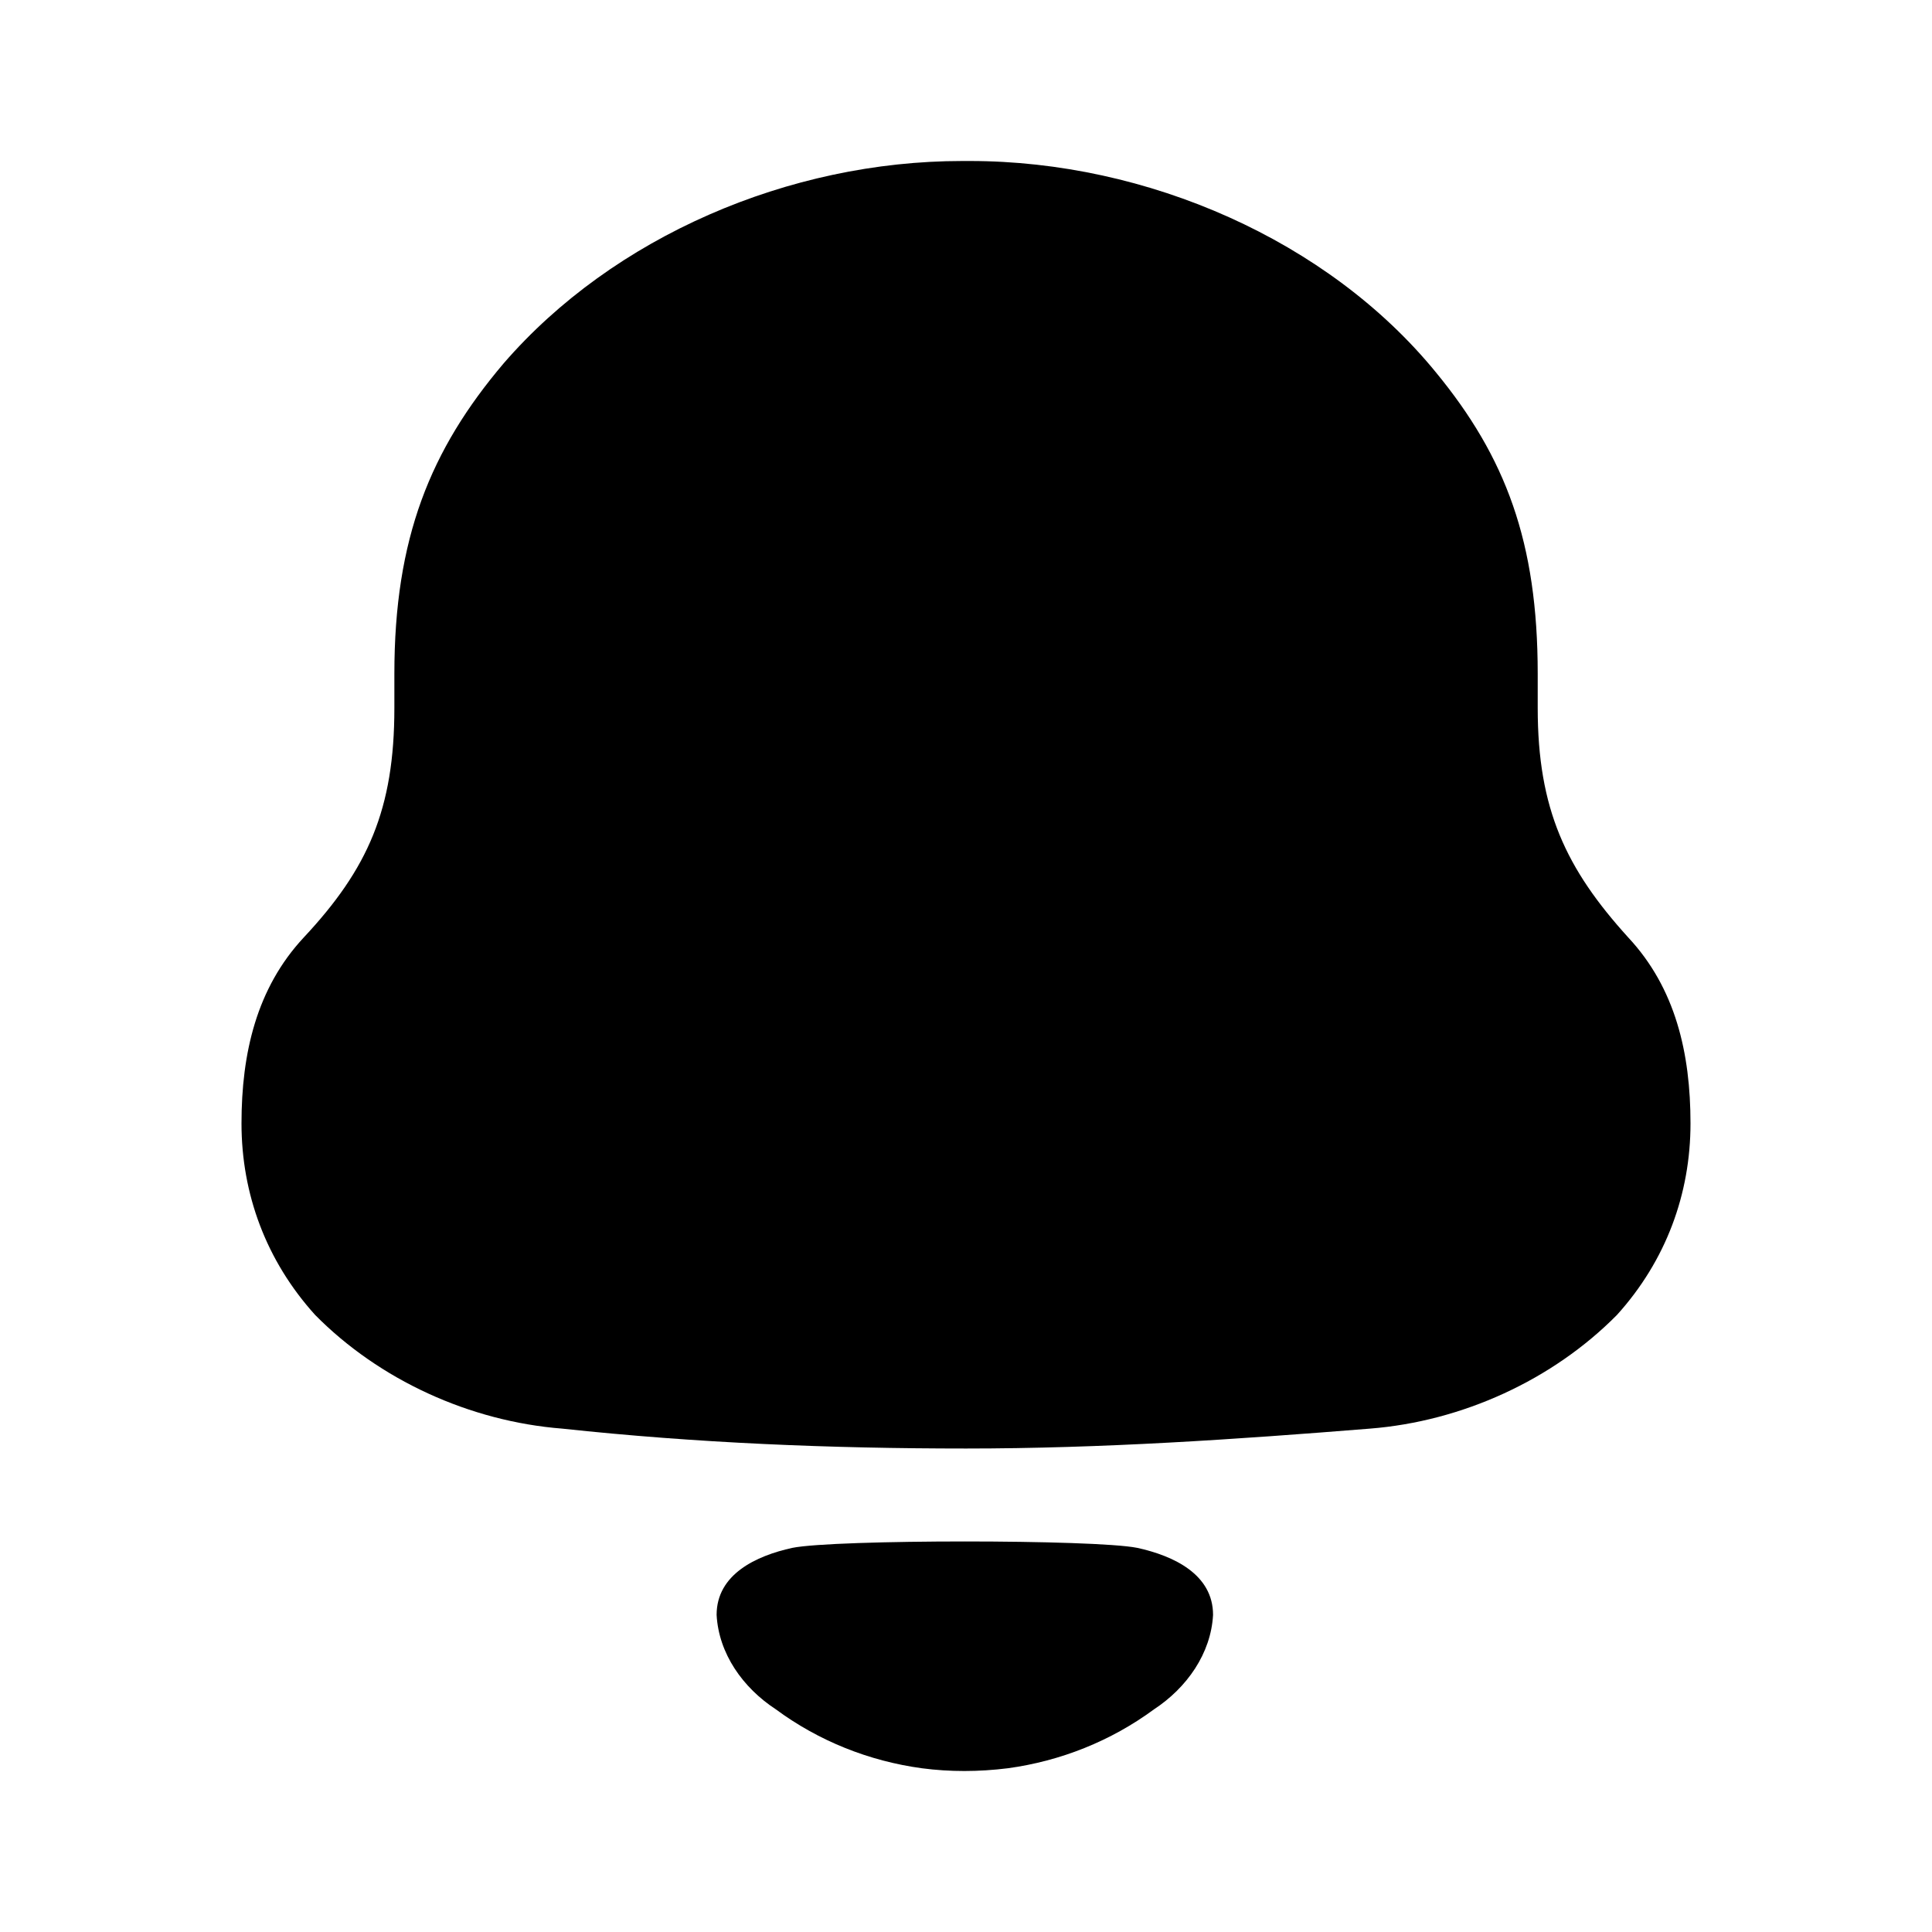<svg width="24" height="24" viewBox="0 0 24 24" fill="none" xmlns="http://www.w3.org/2000/svg">
<path fill-rule="evenodd" clip-rule="evenodd" d="M19.102 8.796C19.102 10.052 19.453 10.793 20.227 11.646C20.813 12.274 21 13.081 21 13.956C21 14.83 20.696 15.66 20.087 16.334C19.289 17.142 18.164 17.657 17.016 17.747C15.352 17.881 13.687 17.994 12.001 17.994C10.313 17.994 8.649 17.926 6.985 17.747C5.836 17.657 4.711 17.142 3.914 16.334C3.305 15.66 3 14.83 3 13.956C3 13.081 3.188 12.274 3.773 11.646C4.571 10.793 4.899 10.052 4.899 8.796V8.37C4.899 6.688 5.344 5.589 6.258 4.512C7.618 2.942 9.797 2 11.953 2H12.048C14.25 2 16.5 2.987 17.837 4.625C18.704 5.679 19.102 6.733 19.102 8.37V8.796ZM8.902 20.061C8.902 19.557 9.391 19.327 9.843 19.228C10.373 19.122 13.598 19.122 14.127 19.228C14.58 19.327 15.069 19.557 15.069 20.061C15.043 20.54 14.745 20.965 14.334 21.235C13.8 21.628 13.174 21.877 12.519 21.966C12.157 22.011 11.802 22.012 11.452 21.966C10.797 21.877 10.171 21.628 9.638 21.234C9.226 20.965 8.928 20.54 8.902 20.061Z" fill="currentColor"/>
</svg>
